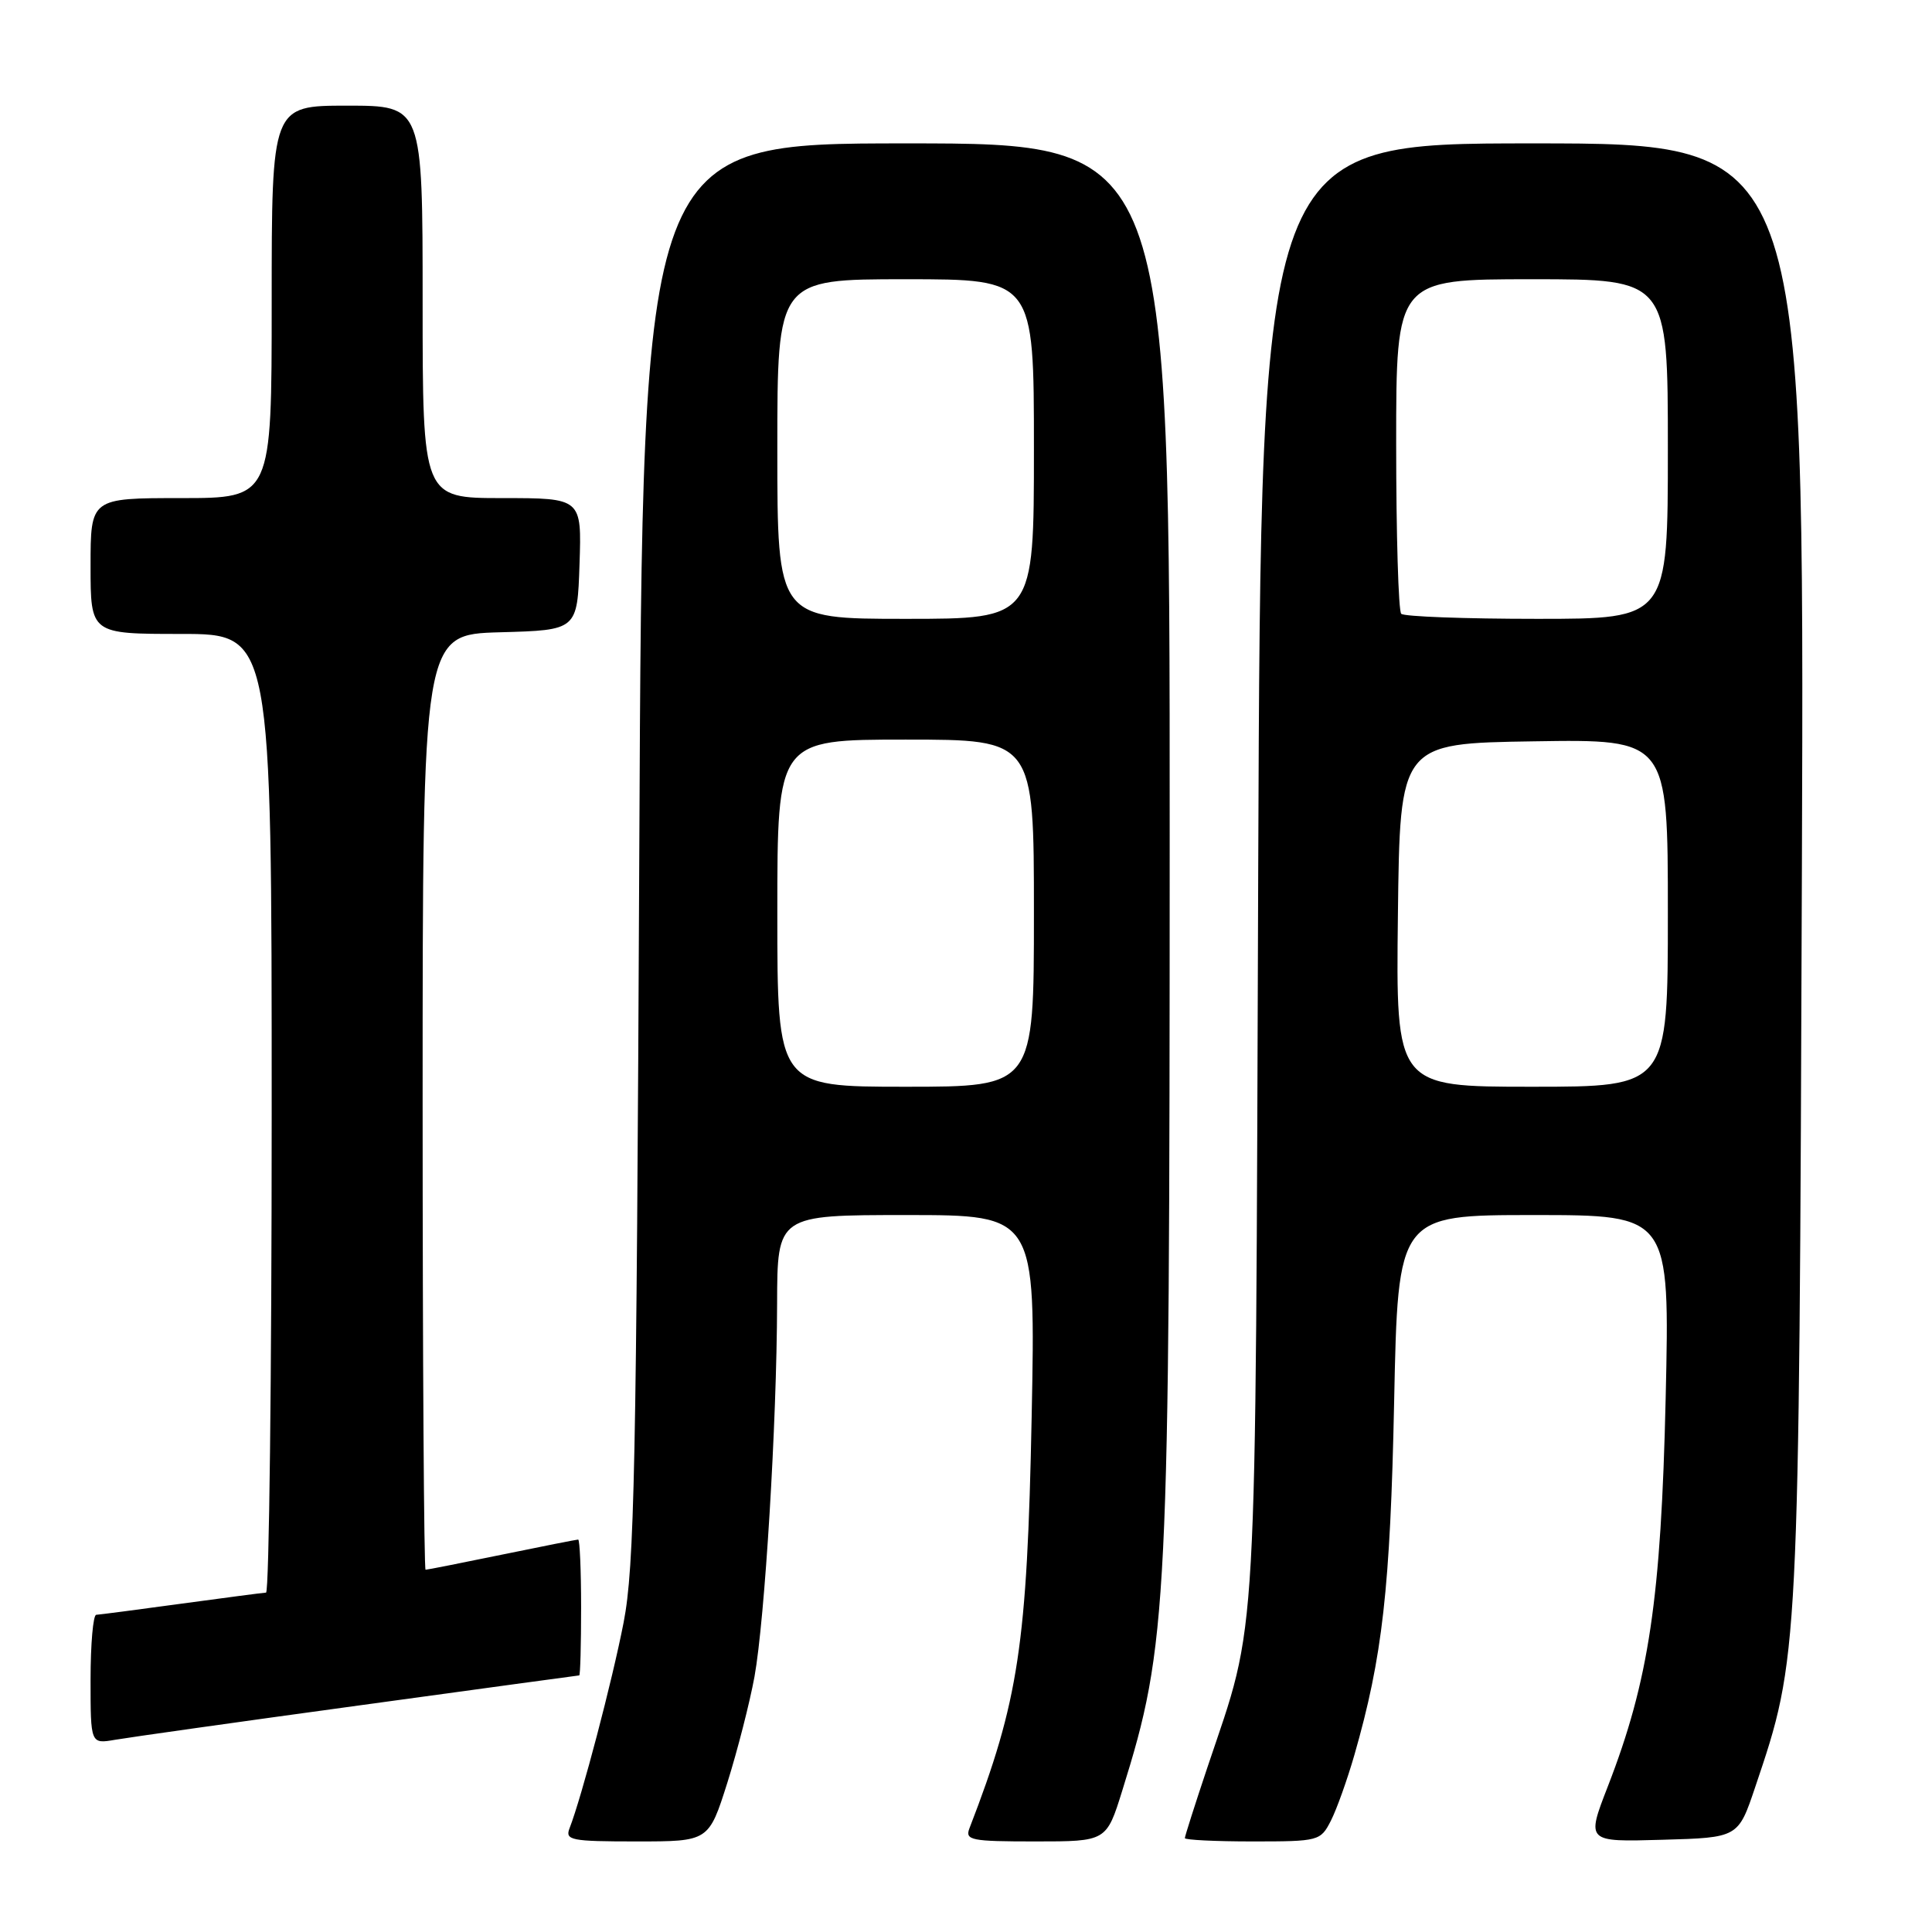 <?xml version="1.0" encoding="UTF-8" standalone="no"?>
<!DOCTYPE svg PUBLIC "-//W3C//DTD SVG 1.1//EN" "http://www.w3.org/Graphics/SVG/1.1/DTD/svg11.dtd" >
<svg xmlns="http://www.w3.org/2000/svg" xmlns:xlink="http://www.w3.org/1999/xlink" version="1.1" viewBox="0 0 256 256">
 <g >
 <path fill="currentColor"
d=" M 96.38 236.21 C 97.73 231.92 99.34 225.61 99.97 222.19 C 101.35 214.56 102.93 188.60 102.97 172.75 C 103.00 161.00 103.00 161.00 120.12 161.00 C 137.23 161.00 137.23 161.00 136.70 187.75 C 136.10 217.96 134.98 225.39 128.46 242.25 C 127.85 243.84 128.64 244.00 137.20 244.00 C 146.61 244.00 146.61 244.00 148.71 237.25 C 154.76 217.84 154.98 213.35 154.99 110.75 C 155.00 19.00 155.00 19.00 120.07 19.00 C 85.14 19.00 85.14 19.00 84.71 112.75 C 84.33 194.64 84.07 207.58 82.63 215.00 C 81.11 222.80 77.10 238.05 75.47 242.25 C 74.85 243.84 75.65 244.00 84.35 244.00 C 93.91 244.00 93.91 244.00 96.38 236.21 Z  M 176.35 241.25 C 177.12 239.74 178.51 235.84 179.45 232.59 C 183.19 219.58 184.22 210.49 184.73 185.75 C 185.24 161.00 185.24 161.00 203.25 161.00 C 221.26 161.00 221.26 161.00 220.71 185.25 C 220.10 211.90 218.50 222.67 213.03 236.75 C 210.19 244.07 210.19 244.07 220.25 243.78 C 230.32 243.50 230.32 243.50 232.57 236.81 C 238.40 219.52 238.38 219.90 238.76 115.25 C 239.10 19.00 239.10 19.00 203.09 19.00 C 167.08 19.00 167.08 19.00 166.72 115.25 C 166.33 221.12 166.73 214.08 159.98 234.21 C 158.34 239.11 157.00 243.31 157.00 243.56 C 157.00 243.80 161.04 244.00 165.97 244.00 C 174.76 244.00 174.98 243.94 176.35 241.25 Z  M 47.50 225.99 C 63.45 223.80 76.61 222.01 76.75 222.00 C 76.89 222.00 77.00 217.95 77.00 213.00 C 77.00 208.05 76.82 204.00 76.61 204.00 C 76.40 204.00 71.85 204.90 66.50 206.00 C 61.15 207.10 56.60 208.00 56.39 208.00 C 56.18 208.00 56.00 180.12 56.00 146.03 C 56.00 84.07 56.00 84.07 66.25 83.78 C 76.50 83.50 76.50 83.50 76.79 74.75 C 77.08 66.00 77.08 66.00 66.54 66.00 C 56.00 66.00 56.00 66.00 56.00 40.00 C 56.00 14.00 56.00 14.00 46.00 14.00 C 36.00 14.00 36.00 14.00 36.00 40.00 C 36.00 66.00 36.00 66.00 24.00 66.00 C 12.00 66.00 12.00 66.00 12.00 75.00 C 12.00 84.00 12.00 84.00 24.00 84.00 C 36.00 84.00 36.00 84.00 36.00 147.50 C 36.00 182.43 35.66 211.01 35.25 211.03 C 34.84 211.05 29.78 211.71 24.00 212.50 C 18.22 213.29 13.16 213.95 12.75 213.97 C 12.34 213.99 12.00 217.85 12.00 222.55 C 12.00 231.09 12.00 231.09 15.25 230.53 C 17.04 230.22 31.55 228.17 47.50 225.99 Z  M 103.00 121.00 C 103.00 98.00 103.00 98.00 120.00 98.00 C 137.00 98.00 137.00 98.00 137.00 121.00 C 137.00 144.00 137.00 144.00 120.00 144.00 C 103.00 144.00 103.00 144.00 103.00 121.00 Z  M 103.00 59.50 C 103.00 37.00 103.00 37.00 120.00 37.00 C 137.00 37.00 137.00 37.00 137.00 59.50 C 137.00 82.00 137.00 82.00 120.00 82.00 C 103.00 82.00 103.00 82.00 103.00 59.50 Z  M 185.23 121.25 C 185.50 98.50 185.50 98.50 203.25 98.23 C 221.00 97.95 221.00 97.95 221.00 120.98 C 221.00 144.00 221.00 144.00 202.98 144.00 C 184.96 144.00 184.96 144.00 185.23 121.25 Z  M 185.67 81.33 C 185.30 80.97 185.00 70.84 185.00 58.83 C 185.00 37.00 185.00 37.00 203.00 37.00 C 221.00 37.00 221.00 37.00 221.00 59.50 C 221.00 82.00 221.00 82.00 203.67 82.00 C 194.13 82.00 186.03 81.70 185.67 81.33 Z "/>
</g>
</svg>